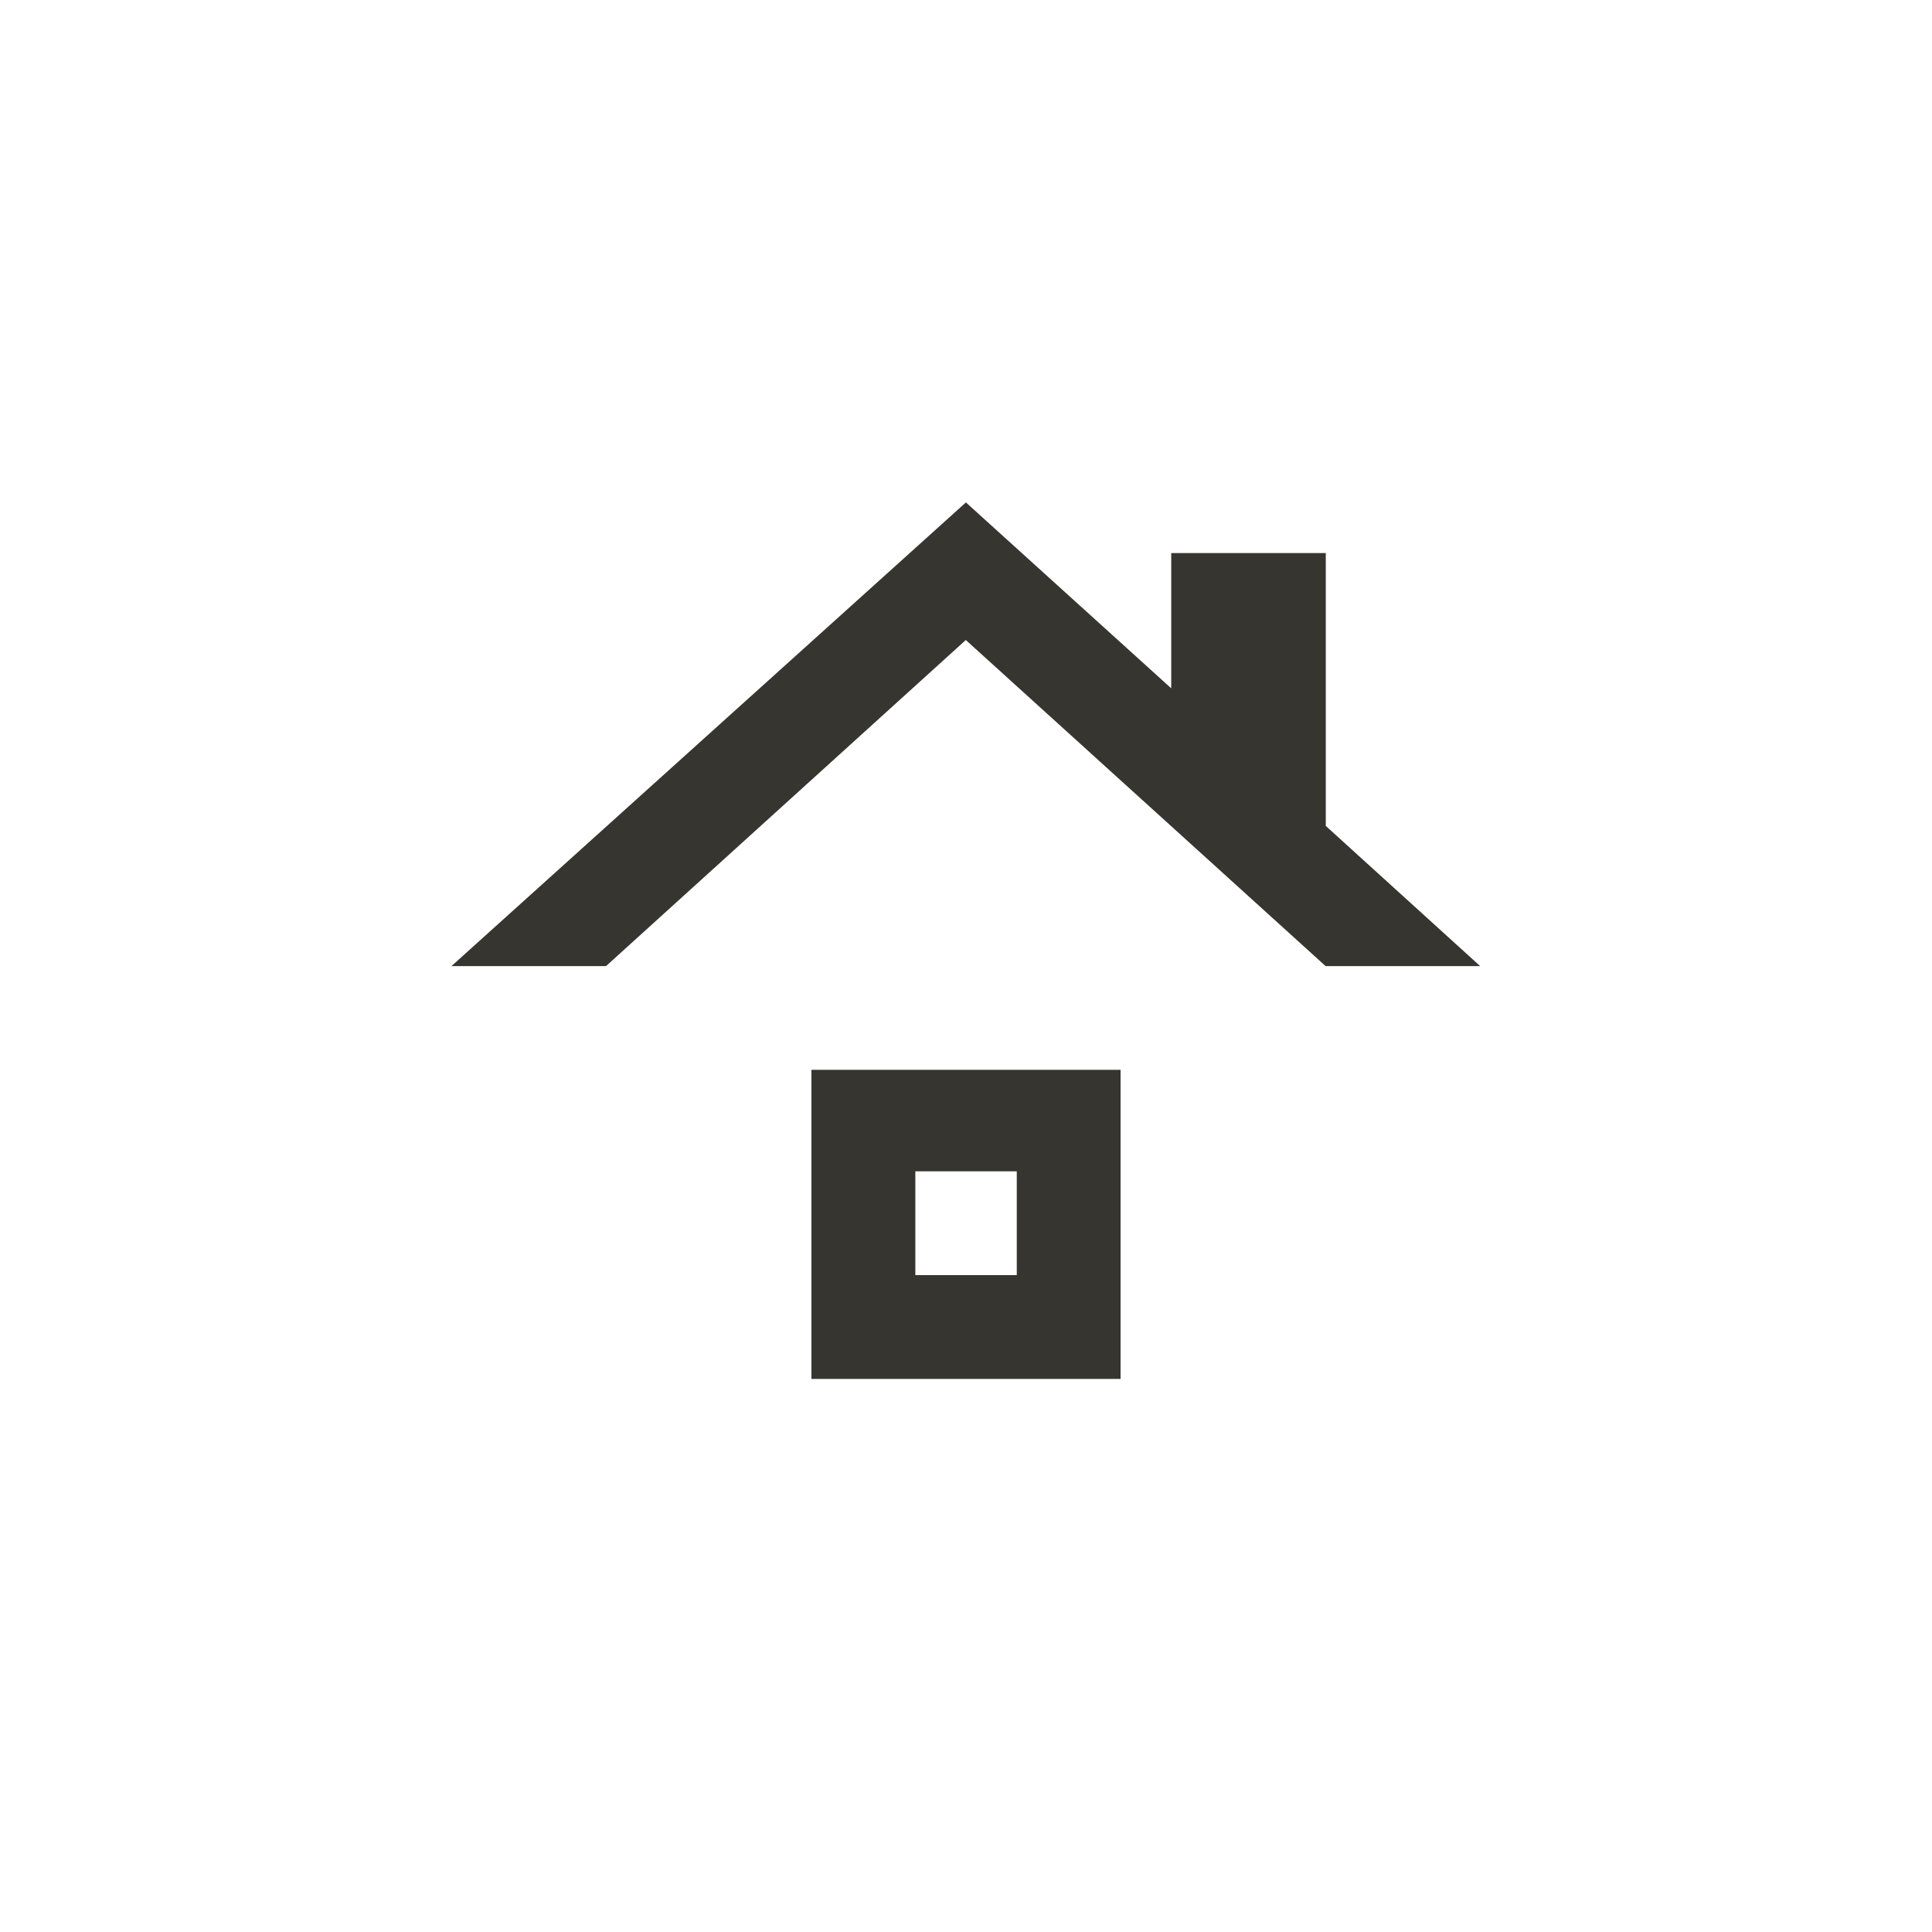 <!-- Generated by IcoMoon.io -->
<svg version="1.1" xmlns="http://www.w3.org/2000/svg" width="40" height="40" viewBox="0 0 40 40">
<title>mt-roofing</title>
<path fill="#37352f" d="M21.051 26.4h-2.1v-2.149h2.1v2.149zM23.2 22.149h-6.4v6.4h6.4v-6.4zM27.449 17.1v0-5.649h-3.2v2.8l-4.251-3.849-10.651 9.6h3.2l7.449-6.751 7.449 6.751h3.2z"></path>
</svg>
